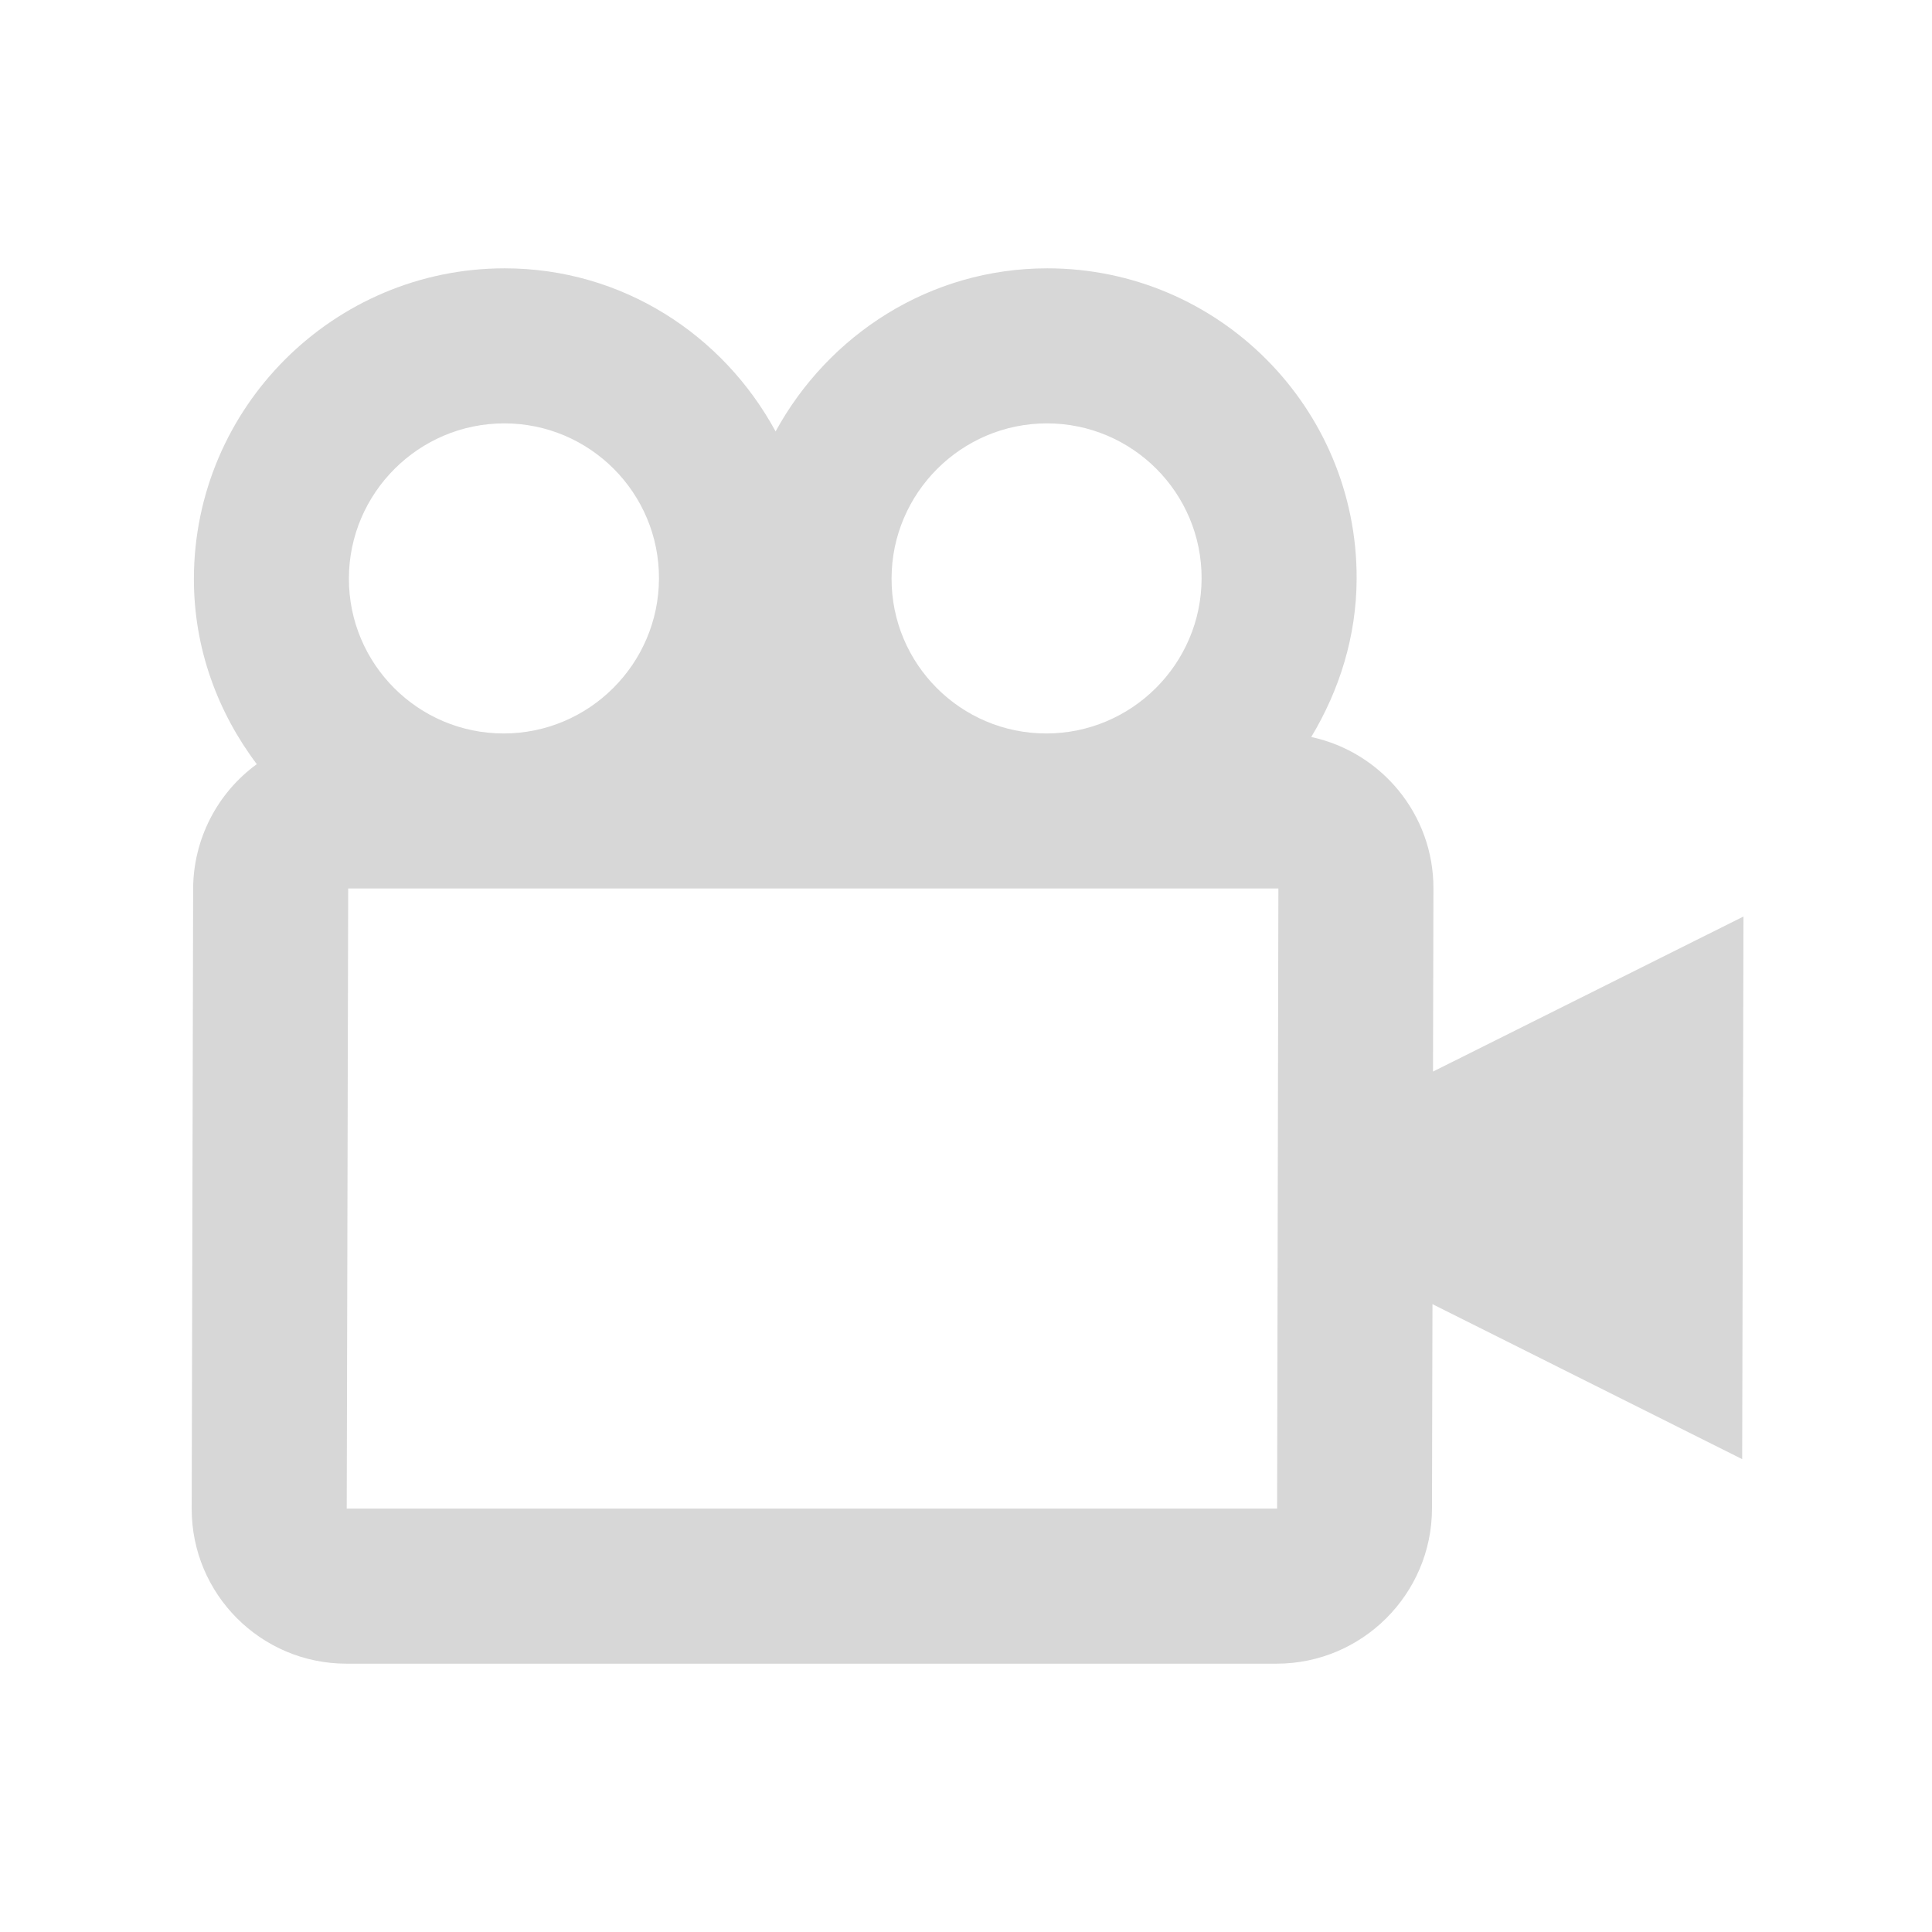 <svg width="36" height="36" viewBox="0 0 36 36" fill="none" xmlns="http://www.w3.org/2000/svg">
<path d="M26.71 16.555C26.713 15.17 25.734 14.012 24.433 13.733C24.955 12.865 25.277 11.861 25.279 10.778C25.287 7.591 22.701 5 19.515 5C17.324 5 15.437 6.238 14.452 8.039C13.476 6.238 11.595 5 9.404 5C6.217 5 3.62 7.591 3.613 10.778C3.61 12.081 4.057 13.272 4.785 14.239C4.419 14.505 4.122 14.854 3.916 15.256C3.71 15.659 3.601 16.104 3.599 16.555L3.572 28.111C3.569 29.704 4.861 31 6.455 31L23.788 31C25.381 31 26.68 29.704 26.683 28.111L26.692 24.301L32.463 27.189L32.487 17.078L26.702 19.967L26.71 16.555ZM19.508 7.889C21.101 7.889 22.394 9.185 22.39 10.778C22.387 12.371 21.088 13.667 19.495 13.667C17.901 13.667 16.609 12.371 16.613 10.778C16.616 9.185 17.915 7.889 19.508 7.889ZM9.397 7.889C10.99 7.889 12.283 9.185 12.279 10.778C12.275 12.371 10.977 13.667 9.384 13.667C7.79 13.667 6.498 12.371 6.501 10.778C6.505 9.185 7.804 7.889 9.397 7.889ZM6.461 28.111L6.488 16.555L23.821 16.555L23.797 28.111L6.461 28.111Z" fill="#D7D7D7"/>
</svg>
